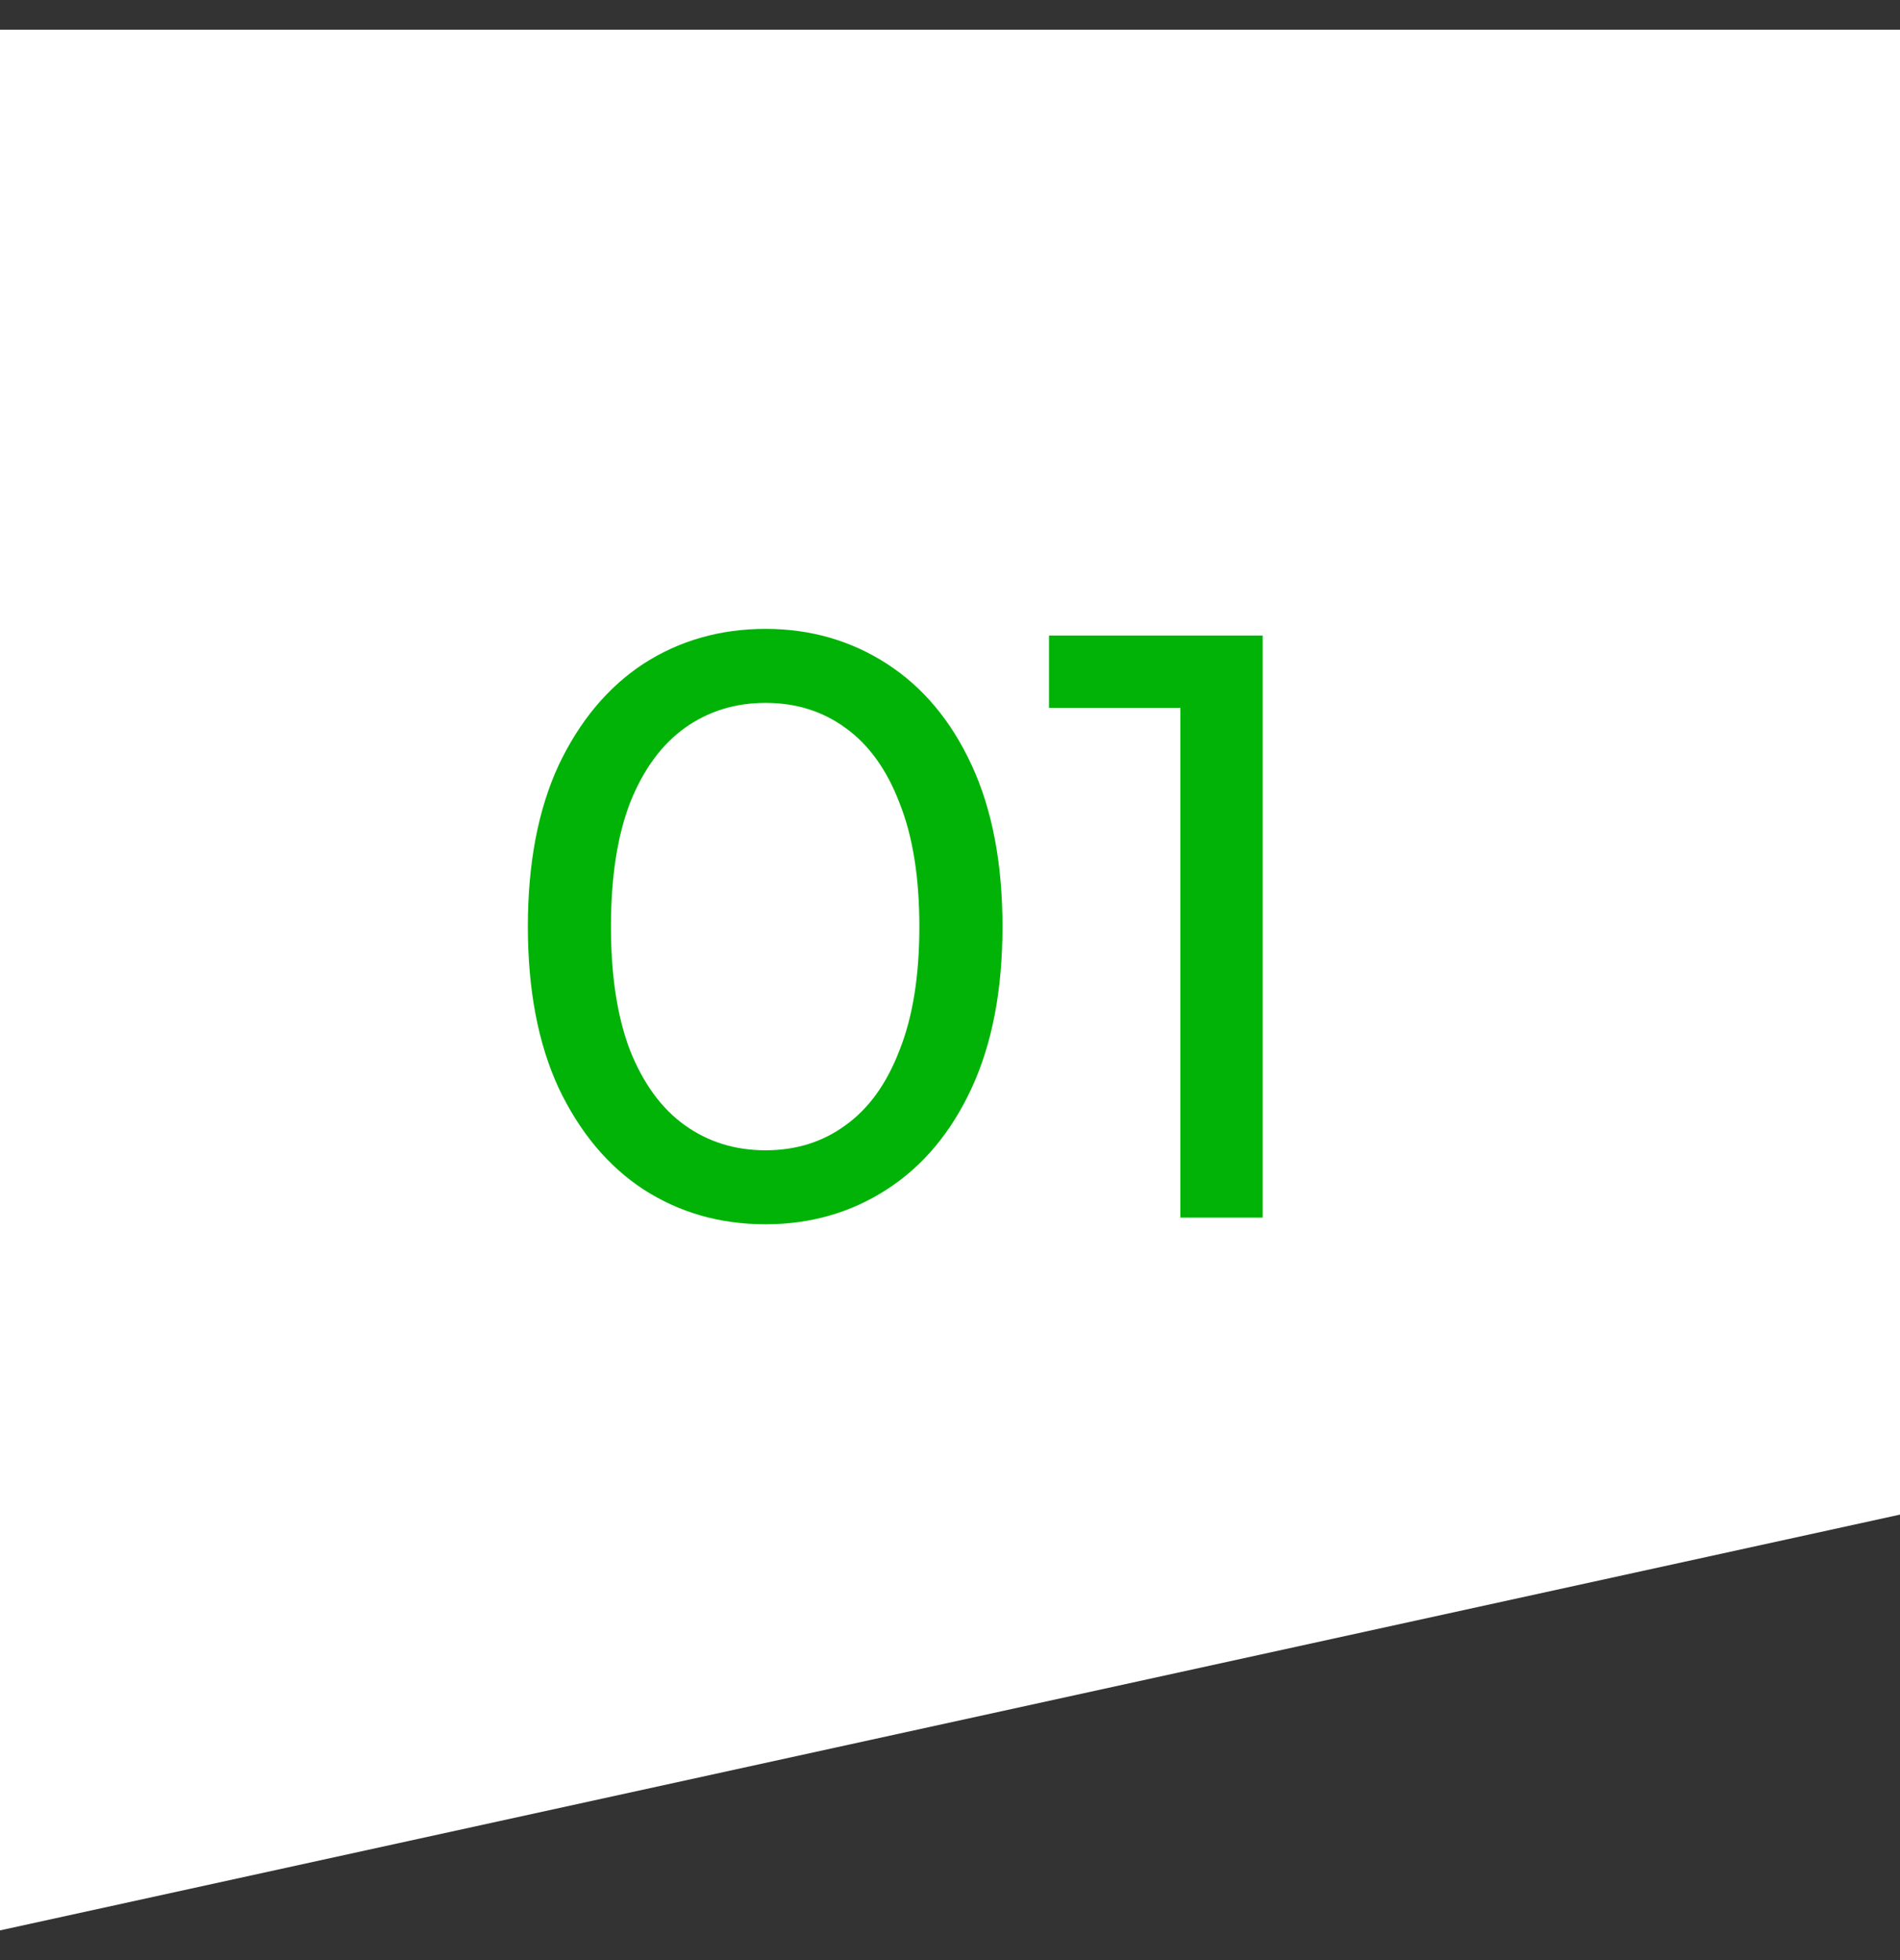 <svg width="32" height="33" viewBox="0 0 32 33" fill="none" xmlns="http://www.w3.org/2000/svg">
<rect x="0" y="0" width="32" height="33" fill="#333333" stroke="none"/>
<path d="M0 0.5H32V25.5L0 32.5V0.5Z" fill="white"/>
<path d="M12.894 20.612C12.129 20.612 11.443 20.416 10.836 20.024C10.239 19.632 9.763 19.063 9.408 18.316C9.063 17.569 8.89 16.664 8.89 15.6C8.89 14.536 9.063 13.631 9.408 12.884C9.763 12.137 10.239 11.568 10.836 11.176C11.443 10.784 12.129 10.588 12.894 10.588C13.65 10.588 14.331 10.784 14.938 11.176C15.545 11.568 16.021 12.137 16.366 12.884C16.711 13.631 16.884 14.536 16.884 15.6C16.884 16.664 16.711 17.569 16.366 18.316C16.021 19.063 15.545 19.632 14.938 20.024C14.331 20.416 13.65 20.612 12.894 20.612ZM12.894 19.366C13.407 19.366 13.855 19.226 14.238 18.946C14.63 18.666 14.933 18.246 15.148 17.686C15.372 17.126 15.484 16.431 15.484 15.6C15.484 14.769 15.372 14.074 15.148 13.514C14.933 12.954 14.63 12.534 14.238 12.254C13.855 11.974 13.407 11.834 12.894 11.834C12.381 11.834 11.928 11.974 11.536 12.254C11.144 12.534 10.836 12.954 10.612 13.514C10.397 14.074 10.29 14.769 10.29 15.6C10.29 16.431 10.397 17.126 10.612 17.686C10.836 18.246 11.144 18.666 11.536 18.946C11.928 19.226 12.381 19.366 12.894 19.366ZM19.88 20.5V11.26L20.482 11.918H17.668V10.7H21.266V20.5H19.88Z" fill="#01B307"/>
</svg>
